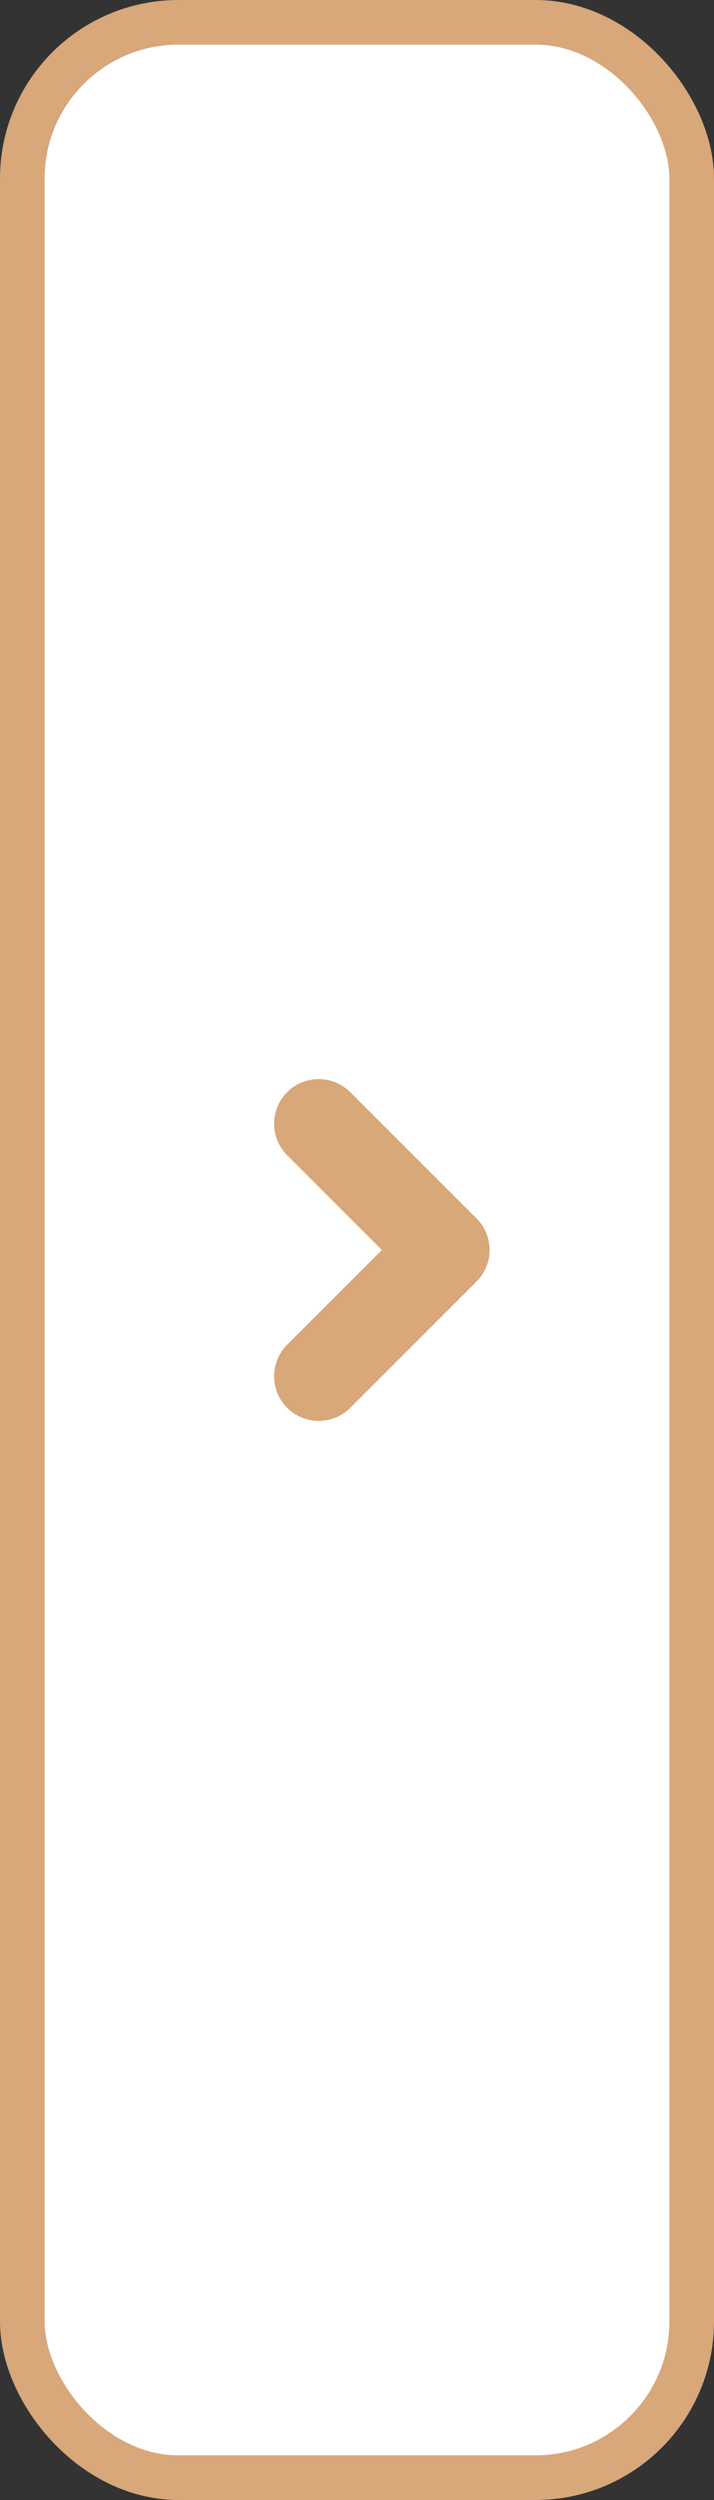 <svg width="16" height="56" viewBox="0 0 16 56" fill="none" xmlns="http://www.w3.org/2000/svg">
    <rect x="0" y="0" width="16" height="56" fill="#333333" stroke="none"/>
    <rect x="0.5" y="0.5" width="15" height="55" rx="3.5" fill="white" stroke="#D8A77A"/>
    <g clip-path="url(#clip0_433_7565)">
        <path fill-rule="evenodd" clip-rule="evenodd" d="M7.849 31.536C7.459 31.926 6.826 31.926 6.435 31.536C6.045 31.145 6.045 30.512 6.435 30.122L8.556 28L6.435 25.879C6.045 25.488 6.045 24.855 6.435 24.465C6.826 24.074 7.459 24.074 7.849 24.465L10.672 27.287C10.674 27.289 10.676 27.291 10.678 27.293C11.068 27.683 11.068 28.314 10.68 28.705C10.679 28.706 10.679 28.707 10.678 28.707M7.849 31.536L10.677 28.708L7.849 31.536Z" fill="#D8A77A"/>
    </g>
    <defs>
        <clipPath id="clip0_433_7565">
            <rect width="14" height="9" fill="white" transform="matrix(-3.12224e-08 -1 -1 6.11959e-08 13 35)"/>
        </clipPath>
    </defs>
</svg>
